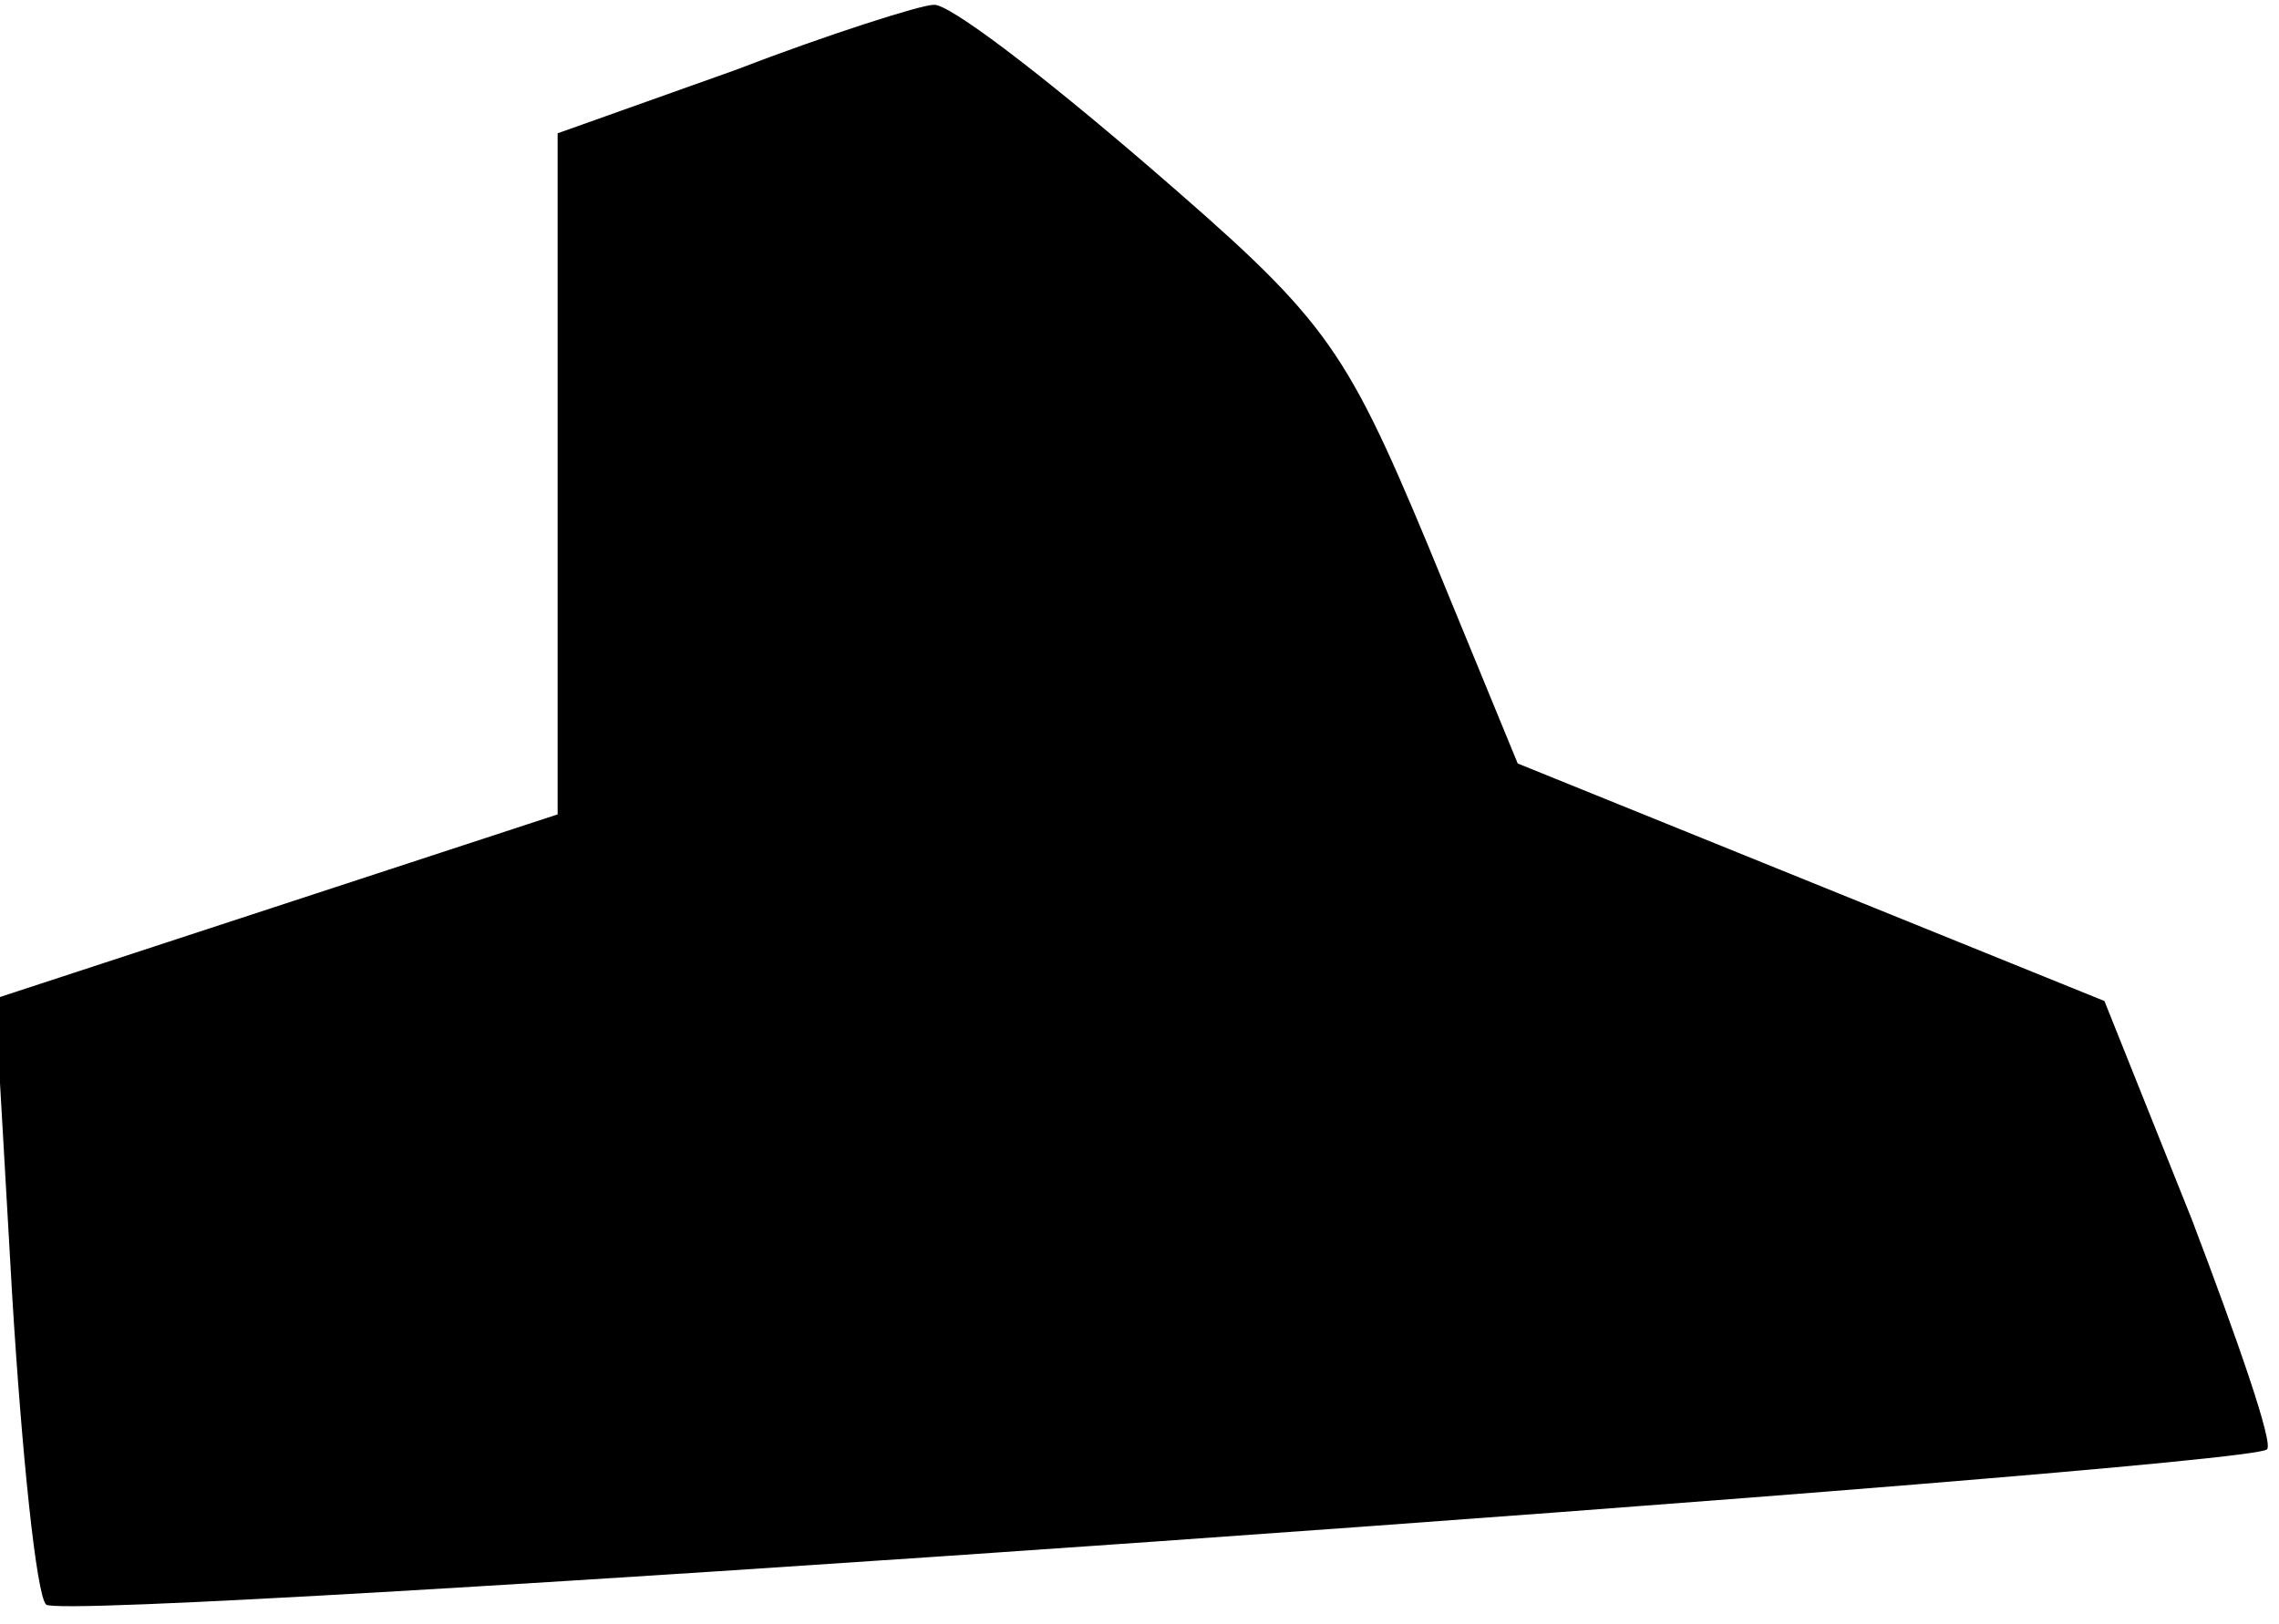 <?xml version="1.0" standalone="no"?>
<!DOCTYPE svg PUBLIC "-//W3C//DTD SVG 20010904//EN"
 "http://www.w3.org/TR/2001/REC-SVG-20010904/DTD/svg10.dtd">
<svg version="1.0" xmlns="http://www.w3.org/2000/svg"
 width="94pt" height="67pt" viewBox="0 0 94 67"
 preserveAspectRatio="xMidYMid meet">
<g transform="translate(0,67) scale(0.1,-0.1)"
fill="#000000" stroke="none">
<path fill="#000000" stroke="none" d="M303 641 l-73 -26 0 -140 0 -141 -116
-38 -116 -38 7 -122 c4 -66 10 -124 14 -128 7 -8 908 56 916 64 3 2 -12 45
-31 95 l-36 90 -121 49 -121 49 -37 90 c-35 84 -43 94 -116 157 -43 37 -82 67
-88 66 -5 0 -43 -12 -82 -27z"/>
</g>
</svg>
